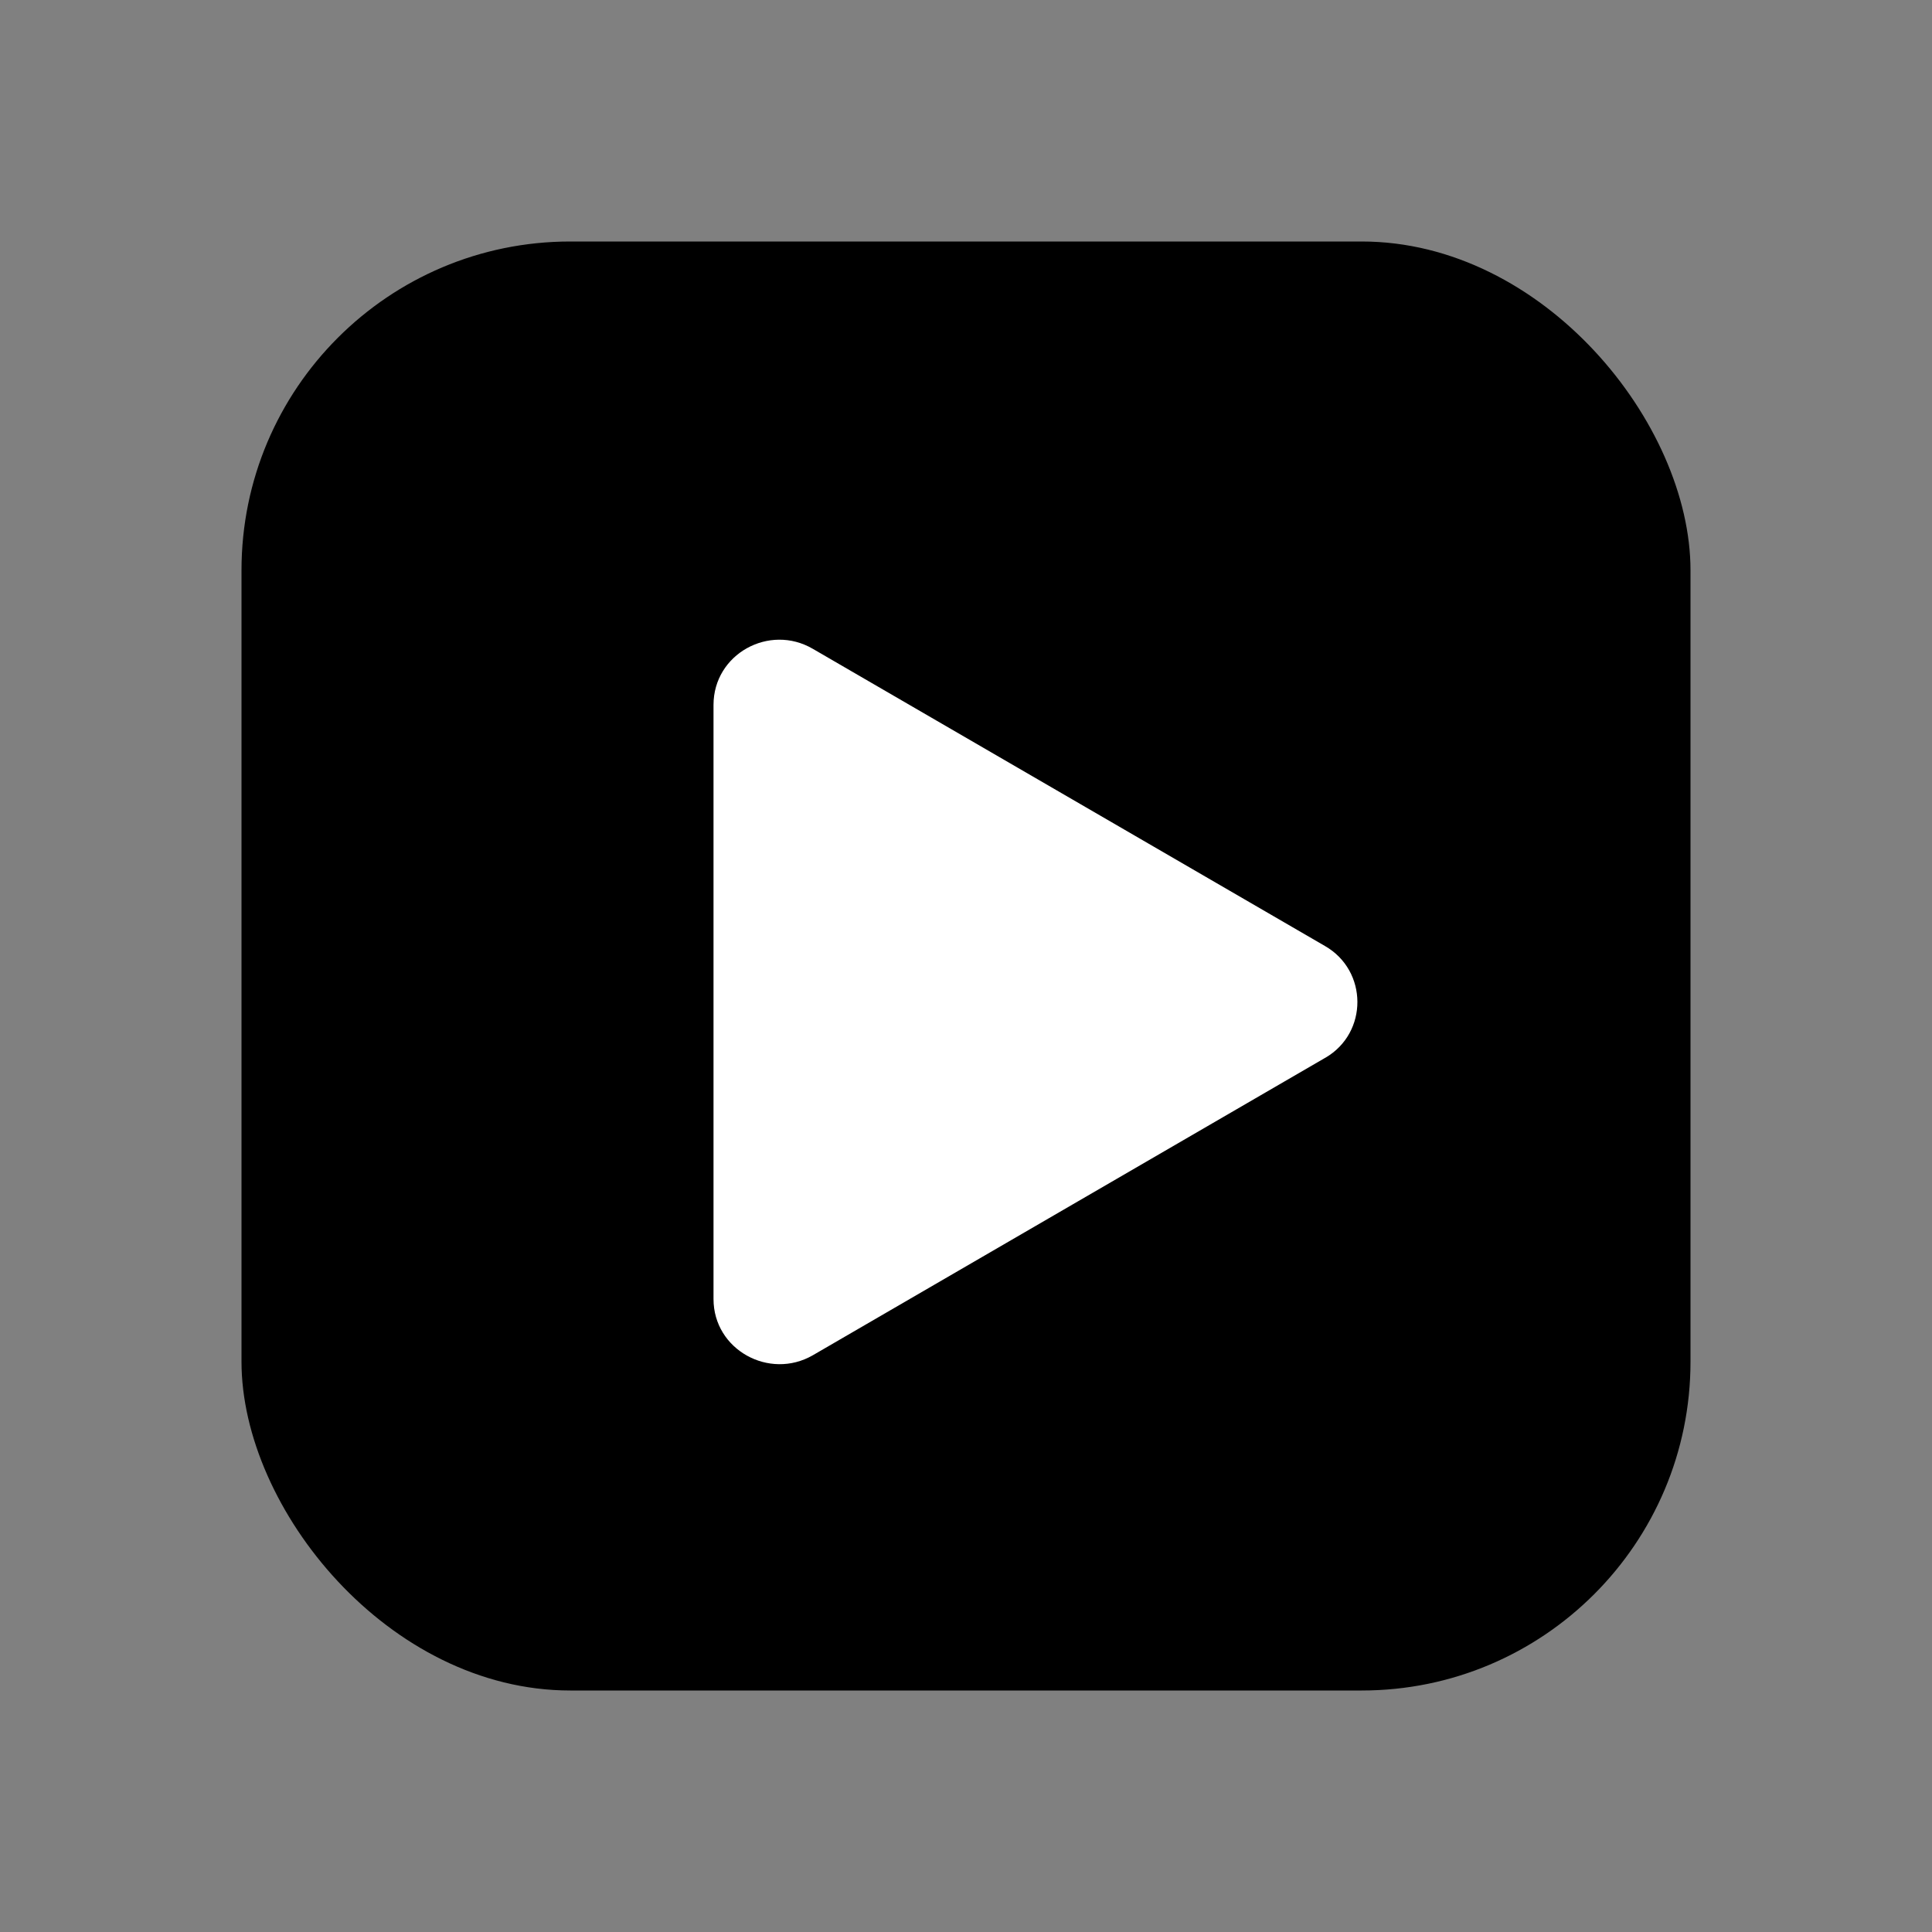 <?xml version="1.0" encoding="utf-8"?>
<svg width="256px" height="256px" fill="currentColor" class="bi bi-chat-left-text-fill" viewBox="0 0 16 16" xmlns="http://www.w3.org/2000/svg" xmlns:bx="https://boxy-svg.com">
  <rect x="0" y="0" width="16" height="16" fill="#808080" stroke="none"/>
  <defs>
    <bx:guide x="2.02" y="0.378" angle="0"/>
    <bx:guide x="6.035" y="8.015" angle="90"/>
    <bx:guide x="14.013" y="0.425" angle="0"/>
  </defs>
  <rect width="12" height="12" style="stroke: rgb(0, 0, 0); stroke-width: 0px; paint-order: fill; fill: rgb(0, 0, 0);" rx="2.723" ry="2.723" x="2" y="2"/>
  <path d="M 10.972 8.762 L 6.731 11.224 C 6.371 11.431 5.909 11.178 5.909 10.758 L 5.909 5.838 C 5.909 5.416 6.371 5.163 6.731 5.373 L 10.972 7.834 C 11.329 8.038 11.332 8.553 10.976 8.76 C 10.975 8.76 10.972 8.762 10.972 8.762 Z" style="fill: rgb(255, 255, 255);"/>
</svg>
